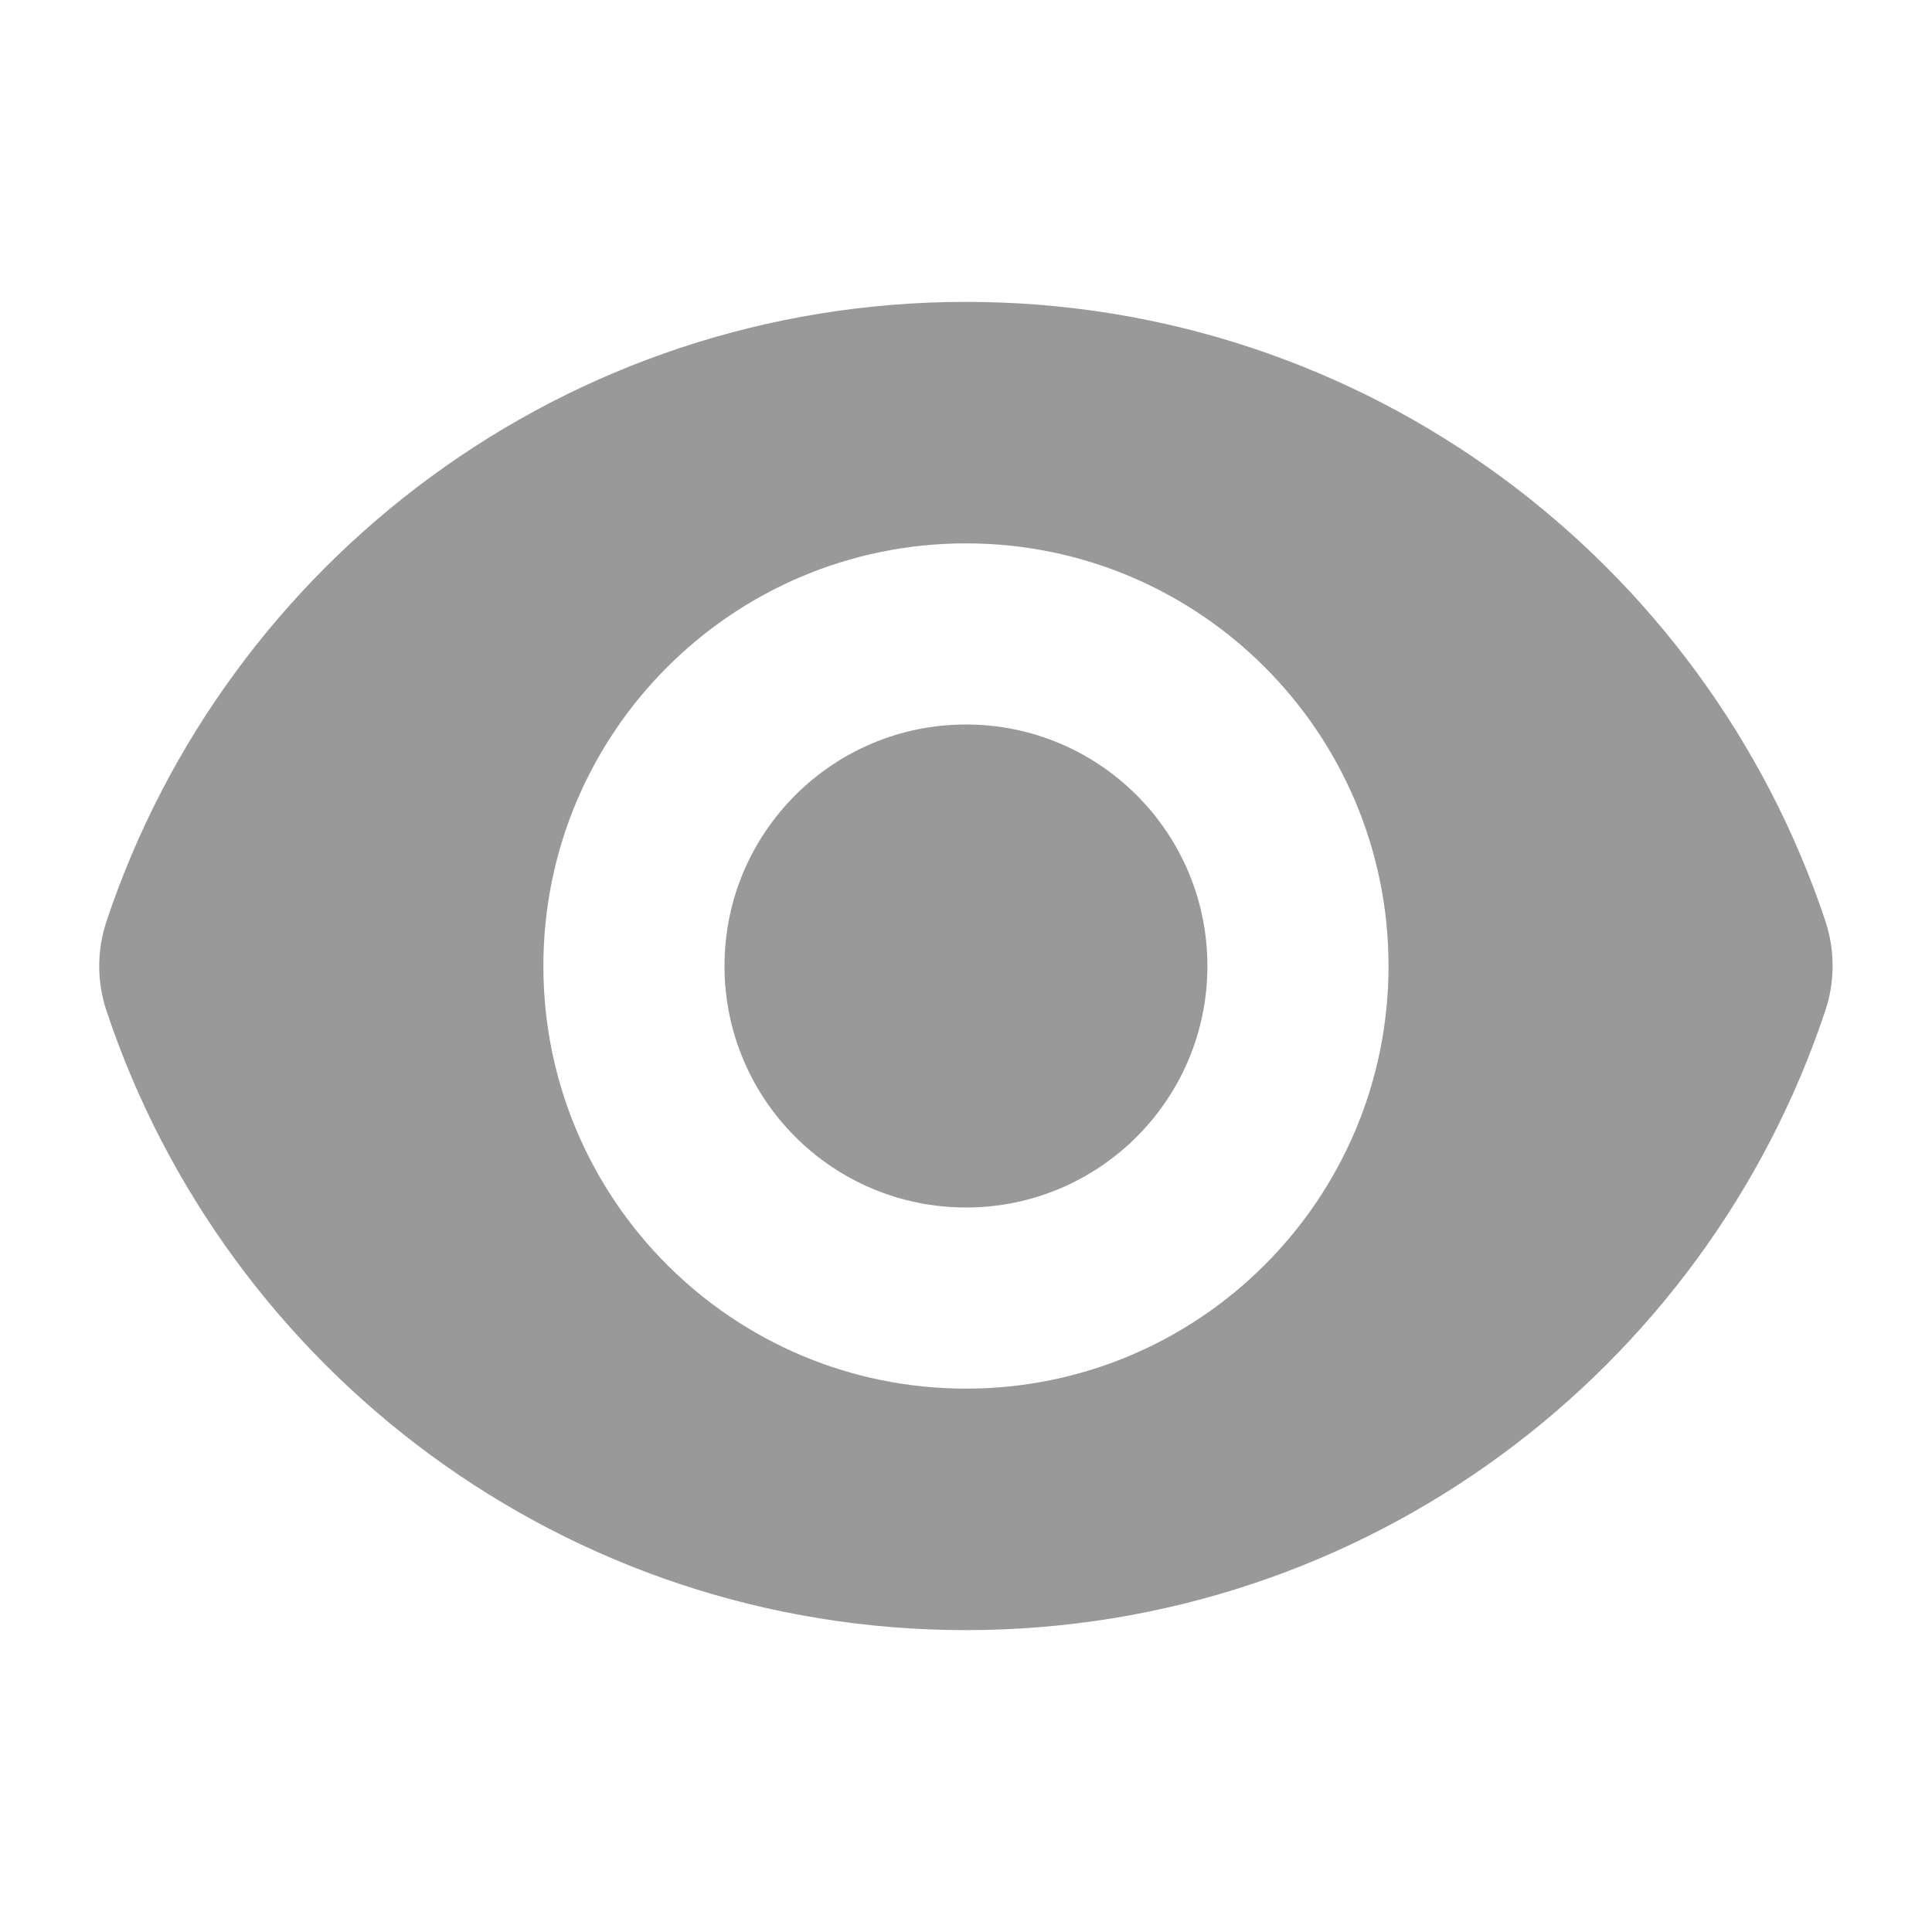 <svg width="20" height="20" viewBox="0 0 20 20" fill="none" xmlns="http://www.w3.org/2000/svg">
<path d="M10 12.5C11.38 12.5 12.499 11.381 12.499 10C12.499 8.619 11.38 7.5 10 7.5C8.619 7.5 7.5 8.619 7.5 10C7.5 11.381 8.619 12.5 10 12.5Z" fill="#999999"/>
<path fill-rule="evenodd" clip-rule="evenodd" d="M1.102 9.539C2.342 5.813 5.856 3.125 10 3.125C14.142 3.125 17.655 5.811 18.896 9.534C18.996 9.835 18.996 10.16 18.896 10.461C17.657 14.187 14.142 16.875 9.998 16.875C5.857 16.875 2.344 14.189 1.103 10.466C1.002 10.165 1.002 9.84 1.102 9.539ZM14.374 10C14.374 12.416 12.416 14.375 10 14.375C7.583 14.375 5.625 12.416 5.625 10C5.625 7.584 7.583 5.625 10 5.625C12.416 5.625 14.374 7.584 14.374 10Z" fill="#999999"/>
</svg>
